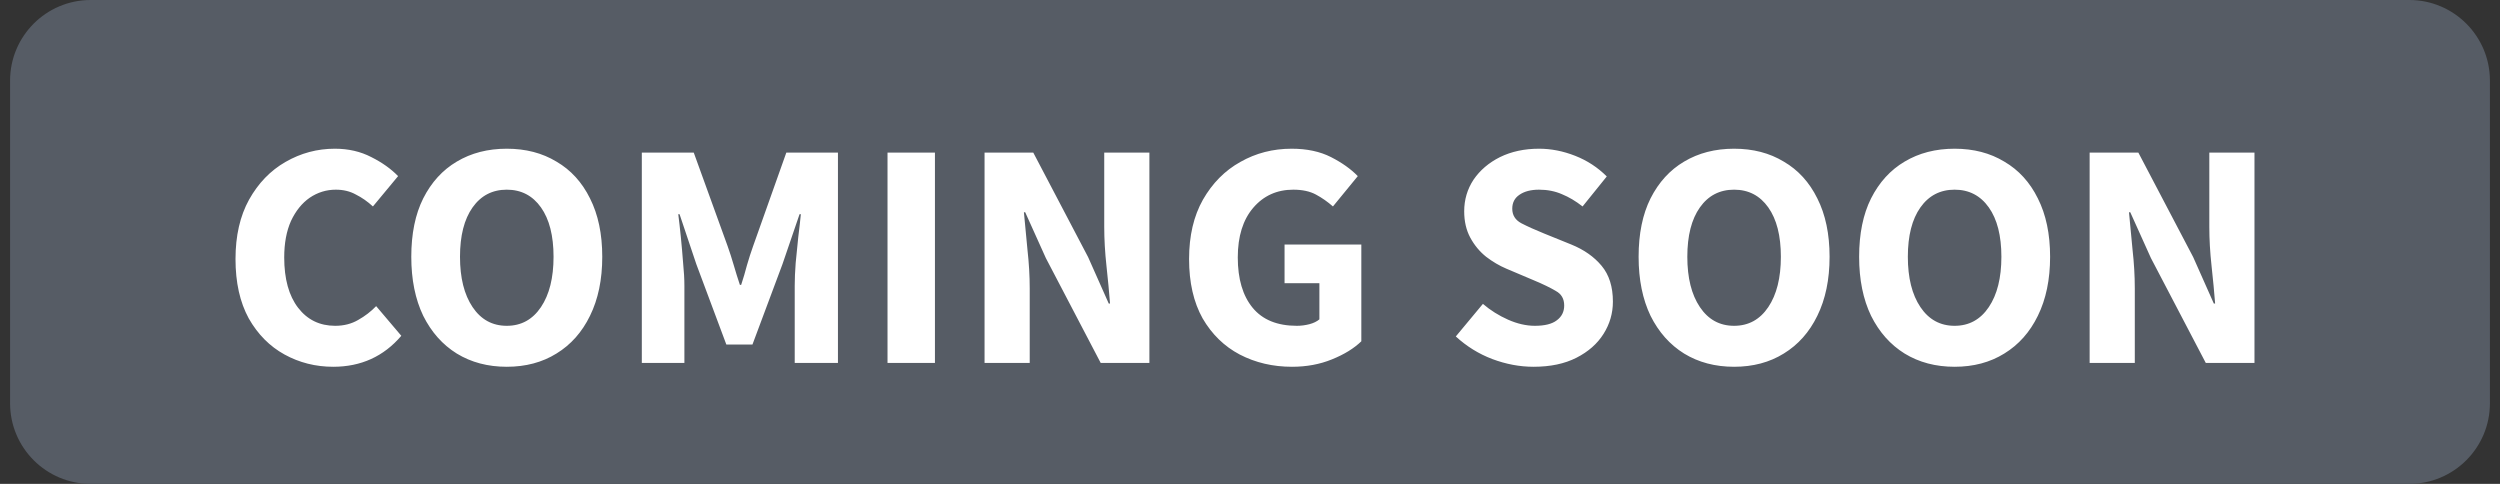 <svg width="124" height="24" viewBox="0 0 124 24" fill="none" xmlns="http://www.w3.org/2000/svg">
<rect x="0" y="0" width="124" height="24" fill="#333333" stroke="none"/>
<path d="M0.5 4C0.5 1.791 2.291 0 4.5 0H119.5C121.709 0 123.5 1.791 123.5 4V20C123.5 22.209 121.709 24 119.5 24H4.5C2.291 24 0.5 22.209 0.5 20V4Z" fill="#565C65"/>
<path d="M16.529 18.192C15.655 18.192 14.849 17.989 14.113 17.584C13.377 17.179 12.785 16.581 12.337 15.792C11.9 14.992 11.681 14.011 11.681 12.848C11.681 11.696 11.905 10.715 12.353 9.904C12.812 9.083 13.415 8.459 14.161 8.032C14.919 7.595 15.735 7.376 16.609 7.376C17.281 7.376 17.884 7.515 18.417 7.792C18.951 8.059 19.393 8.373 19.745 8.736L18.497 10.24C18.231 9.995 17.948 9.797 17.649 9.648C17.361 9.488 17.031 9.408 16.657 9.408C16.188 9.408 15.756 9.541 15.361 9.808C14.977 10.075 14.668 10.459 14.433 10.96C14.209 11.461 14.097 12.064 14.097 12.768C14.097 13.835 14.327 14.667 14.785 15.264C15.244 15.861 15.857 16.16 16.625 16.16C17.052 16.16 17.431 16.064 17.761 15.872C18.103 15.68 18.401 15.451 18.657 15.184L19.905 16.656C19.031 17.68 17.905 18.192 16.529 18.192ZM25.136 18.192C24.197 18.192 23.371 17.973 22.656 17.536C21.952 17.099 21.397 16.475 20.992 15.664C20.597 14.843 20.4 13.867 20.4 12.736C20.4 11.595 20.597 10.629 20.992 9.84C21.397 9.04 21.952 8.432 22.656 8.016C23.371 7.589 24.197 7.376 25.136 7.376C26.075 7.376 26.896 7.589 27.6 8.016C28.315 8.432 28.869 9.04 29.264 9.84C29.669 10.64 29.872 11.605 29.872 12.736C29.872 13.867 29.669 14.843 29.264 15.664C28.869 16.475 28.315 17.099 27.6 17.536C26.896 17.973 26.075 18.192 25.136 18.192ZM25.136 16.16C25.851 16.16 26.416 15.851 26.832 15.232C27.248 14.613 27.456 13.781 27.456 12.736C27.456 11.691 27.248 10.875 26.832 10.288C26.416 9.701 25.851 9.408 25.136 9.408C24.421 9.408 23.856 9.701 23.44 10.288C23.024 10.875 22.816 11.691 22.816 12.736C22.816 13.781 23.024 14.613 23.44 15.232C23.856 15.851 24.421 16.16 25.136 16.16ZM31.834 18V7.568H34.41L36.09 12.208C36.196 12.507 36.298 12.821 36.394 13.152C36.49 13.483 36.591 13.808 36.698 14.128H36.762C36.868 13.808 36.964 13.483 37.05 13.152C37.146 12.821 37.247 12.507 37.354 12.208L39.002 7.568H41.562V18H39.418V14.176C39.418 13.835 39.434 13.456 39.466 13.04C39.508 12.613 39.551 12.187 39.594 11.76C39.647 11.333 39.69 10.955 39.722 10.624H39.658L38.81 13.104L37.322 17.088H36.026L34.538 13.104L33.706 10.624H33.642C33.684 10.955 33.727 11.333 33.77 11.76C33.812 12.187 33.85 12.613 33.882 13.04C33.924 13.456 33.946 13.835 33.946 14.176V18H31.834ZM44.021 18V7.568H46.373V18H44.021ZM48.834 18V7.568H51.25L53.97 12.752L54.994 15.056H55.058C55.015 14.501 54.956 13.883 54.882 13.2C54.807 12.517 54.77 11.867 54.77 11.248V7.568H57.01V18H54.594L51.874 12.8L50.85 10.528H50.786C50.839 11.104 50.898 11.723 50.962 12.384C51.036 13.045 51.074 13.685 51.074 14.304V18H48.834ZM64.082 18.192C63.133 18.192 62.269 17.989 61.49 17.584C60.722 17.179 60.109 16.581 59.65 15.792C59.202 14.992 58.978 14.011 58.978 12.848C58.978 11.696 59.208 10.715 59.666 9.904C60.136 9.083 60.754 8.459 61.522 8.032C62.29 7.595 63.138 7.376 64.066 7.376C64.823 7.376 65.474 7.515 66.018 7.792C66.562 8.069 67.005 8.384 67.346 8.736L66.114 10.24C65.847 10.005 65.565 9.808 65.266 9.648C64.968 9.488 64.594 9.408 64.146 9.408C63.336 9.408 62.674 9.707 62.162 10.304C61.65 10.901 61.394 11.723 61.394 12.768C61.394 13.835 61.639 14.667 62.13 15.264C62.621 15.861 63.352 16.16 64.322 16.16C64.535 16.16 64.743 16.133 64.946 16.08C65.149 16.027 65.314 15.947 65.442 15.84V14.048H63.714V12.128H67.522V16.928C67.159 17.28 66.674 17.579 66.066 17.824C65.469 18.069 64.808 18.192 64.082 18.192ZM76.064 18.192C75.382 18.192 74.699 18.064 74.016 17.808C73.344 17.552 72.742 17.179 72.208 16.688L73.552 15.072C73.926 15.392 74.342 15.653 74.8 15.856C75.259 16.059 75.702 16.16 76.128 16.16C76.619 16.16 76.982 16.069 77.216 15.888C77.462 15.707 77.584 15.461 77.584 15.152C77.584 14.821 77.446 14.581 77.168 14.432C76.902 14.272 76.539 14.096 76.08 13.904L74.72 13.328C74.368 13.179 74.032 12.981 73.712 12.736C73.392 12.48 73.131 12.165 72.928 11.792C72.726 11.419 72.624 10.981 72.624 10.48C72.624 9.904 72.779 9.381 73.088 8.912C73.408 8.443 73.846 8.069 74.4 7.792C74.966 7.515 75.611 7.376 76.336 7.376C76.934 7.376 77.531 7.493 78.128 7.728C78.726 7.963 79.248 8.304 79.696 8.752L78.496 10.24C78.155 9.973 77.814 9.771 77.472 9.632C77.131 9.483 76.752 9.408 76.336 9.408C75.931 9.408 75.606 9.493 75.36 9.664C75.126 9.824 75.008 10.053 75.008 10.352C75.008 10.672 75.158 10.912 75.456 11.072C75.766 11.232 76.144 11.403 76.592 11.584L77.936 12.128C78.566 12.384 79.067 12.736 79.44 13.184C79.814 13.632 80 14.224 80 14.96C80 15.536 79.846 16.069 79.536 16.56C79.227 17.051 78.779 17.445 78.192 17.744C77.606 18.043 76.896 18.192 76.064 18.192ZM86.011 18.192C85.072 18.192 84.246 17.973 83.531 17.536C82.827 17.099 82.272 16.475 81.867 15.664C81.472 14.843 81.275 13.867 81.275 12.736C81.275 11.595 81.472 10.629 81.867 9.84C82.272 9.04 82.827 8.432 83.531 8.016C84.246 7.589 85.072 7.376 86.011 7.376C86.95 7.376 87.771 7.589 88.475 8.016C89.19 8.432 89.744 9.04 90.139 9.84C90.544 10.64 90.747 11.605 90.747 12.736C90.747 13.867 90.544 14.843 90.139 15.664C89.744 16.475 89.19 17.099 88.475 17.536C87.771 17.973 86.95 18.192 86.011 18.192ZM86.011 16.16C86.726 16.16 87.291 15.851 87.707 15.232C88.123 14.613 88.331 13.781 88.331 12.736C88.331 11.691 88.123 10.875 87.707 10.288C87.291 9.701 86.726 9.408 86.011 9.408C85.296 9.408 84.731 9.701 84.315 10.288C83.899 10.875 83.691 11.691 83.691 12.736C83.691 13.781 83.899 14.613 84.315 15.232C84.731 15.851 85.296 16.16 86.011 16.16ZM96.949 18.192C96.01 18.192 95.183 17.973 94.469 17.536C93.765 17.099 93.21 16.475 92.805 15.664C92.41 14.843 92.213 13.867 92.213 12.736C92.213 11.595 92.41 10.629 92.805 9.84C93.21 9.04 93.765 8.432 94.469 8.016C95.183 7.589 96.01 7.376 96.949 7.376C97.887 7.376 98.709 7.589 99.413 8.016C100.127 8.432 100.682 9.04 101.077 9.84C101.482 10.64 101.685 11.605 101.685 12.736C101.685 13.867 101.482 14.843 101.077 15.664C100.682 16.475 100.127 17.099 99.413 17.536C98.709 17.973 97.887 18.192 96.949 18.192ZM96.949 16.16C97.663 16.16 98.229 15.851 98.645 15.232C99.061 14.613 99.269 13.781 99.269 12.736C99.269 11.691 99.061 10.875 98.645 10.288C98.229 9.701 97.663 9.408 96.949 9.408C96.234 9.408 95.669 9.701 95.253 10.288C94.837 10.875 94.629 11.691 94.629 12.736C94.629 13.781 94.837 14.613 95.253 15.232C95.669 15.851 96.234 16.16 96.949 16.16ZM103.646 18V7.568H106.062L108.782 12.752L109.806 15.056H109.87C109.827 14.501 109.769 13.883 109.694 13.2C109.619 12.517 109.582 11.867 109.582 11.248V7.568H111.822V18H109.406L106.686 12.8L105.662 10.528H105.598C105.651 11.104 105.71 11.723 105.774 12.384C105.849 13.045 105.886 13.685 105.886 14.304V18H103.646Z" fill="white"/>
</svg>
